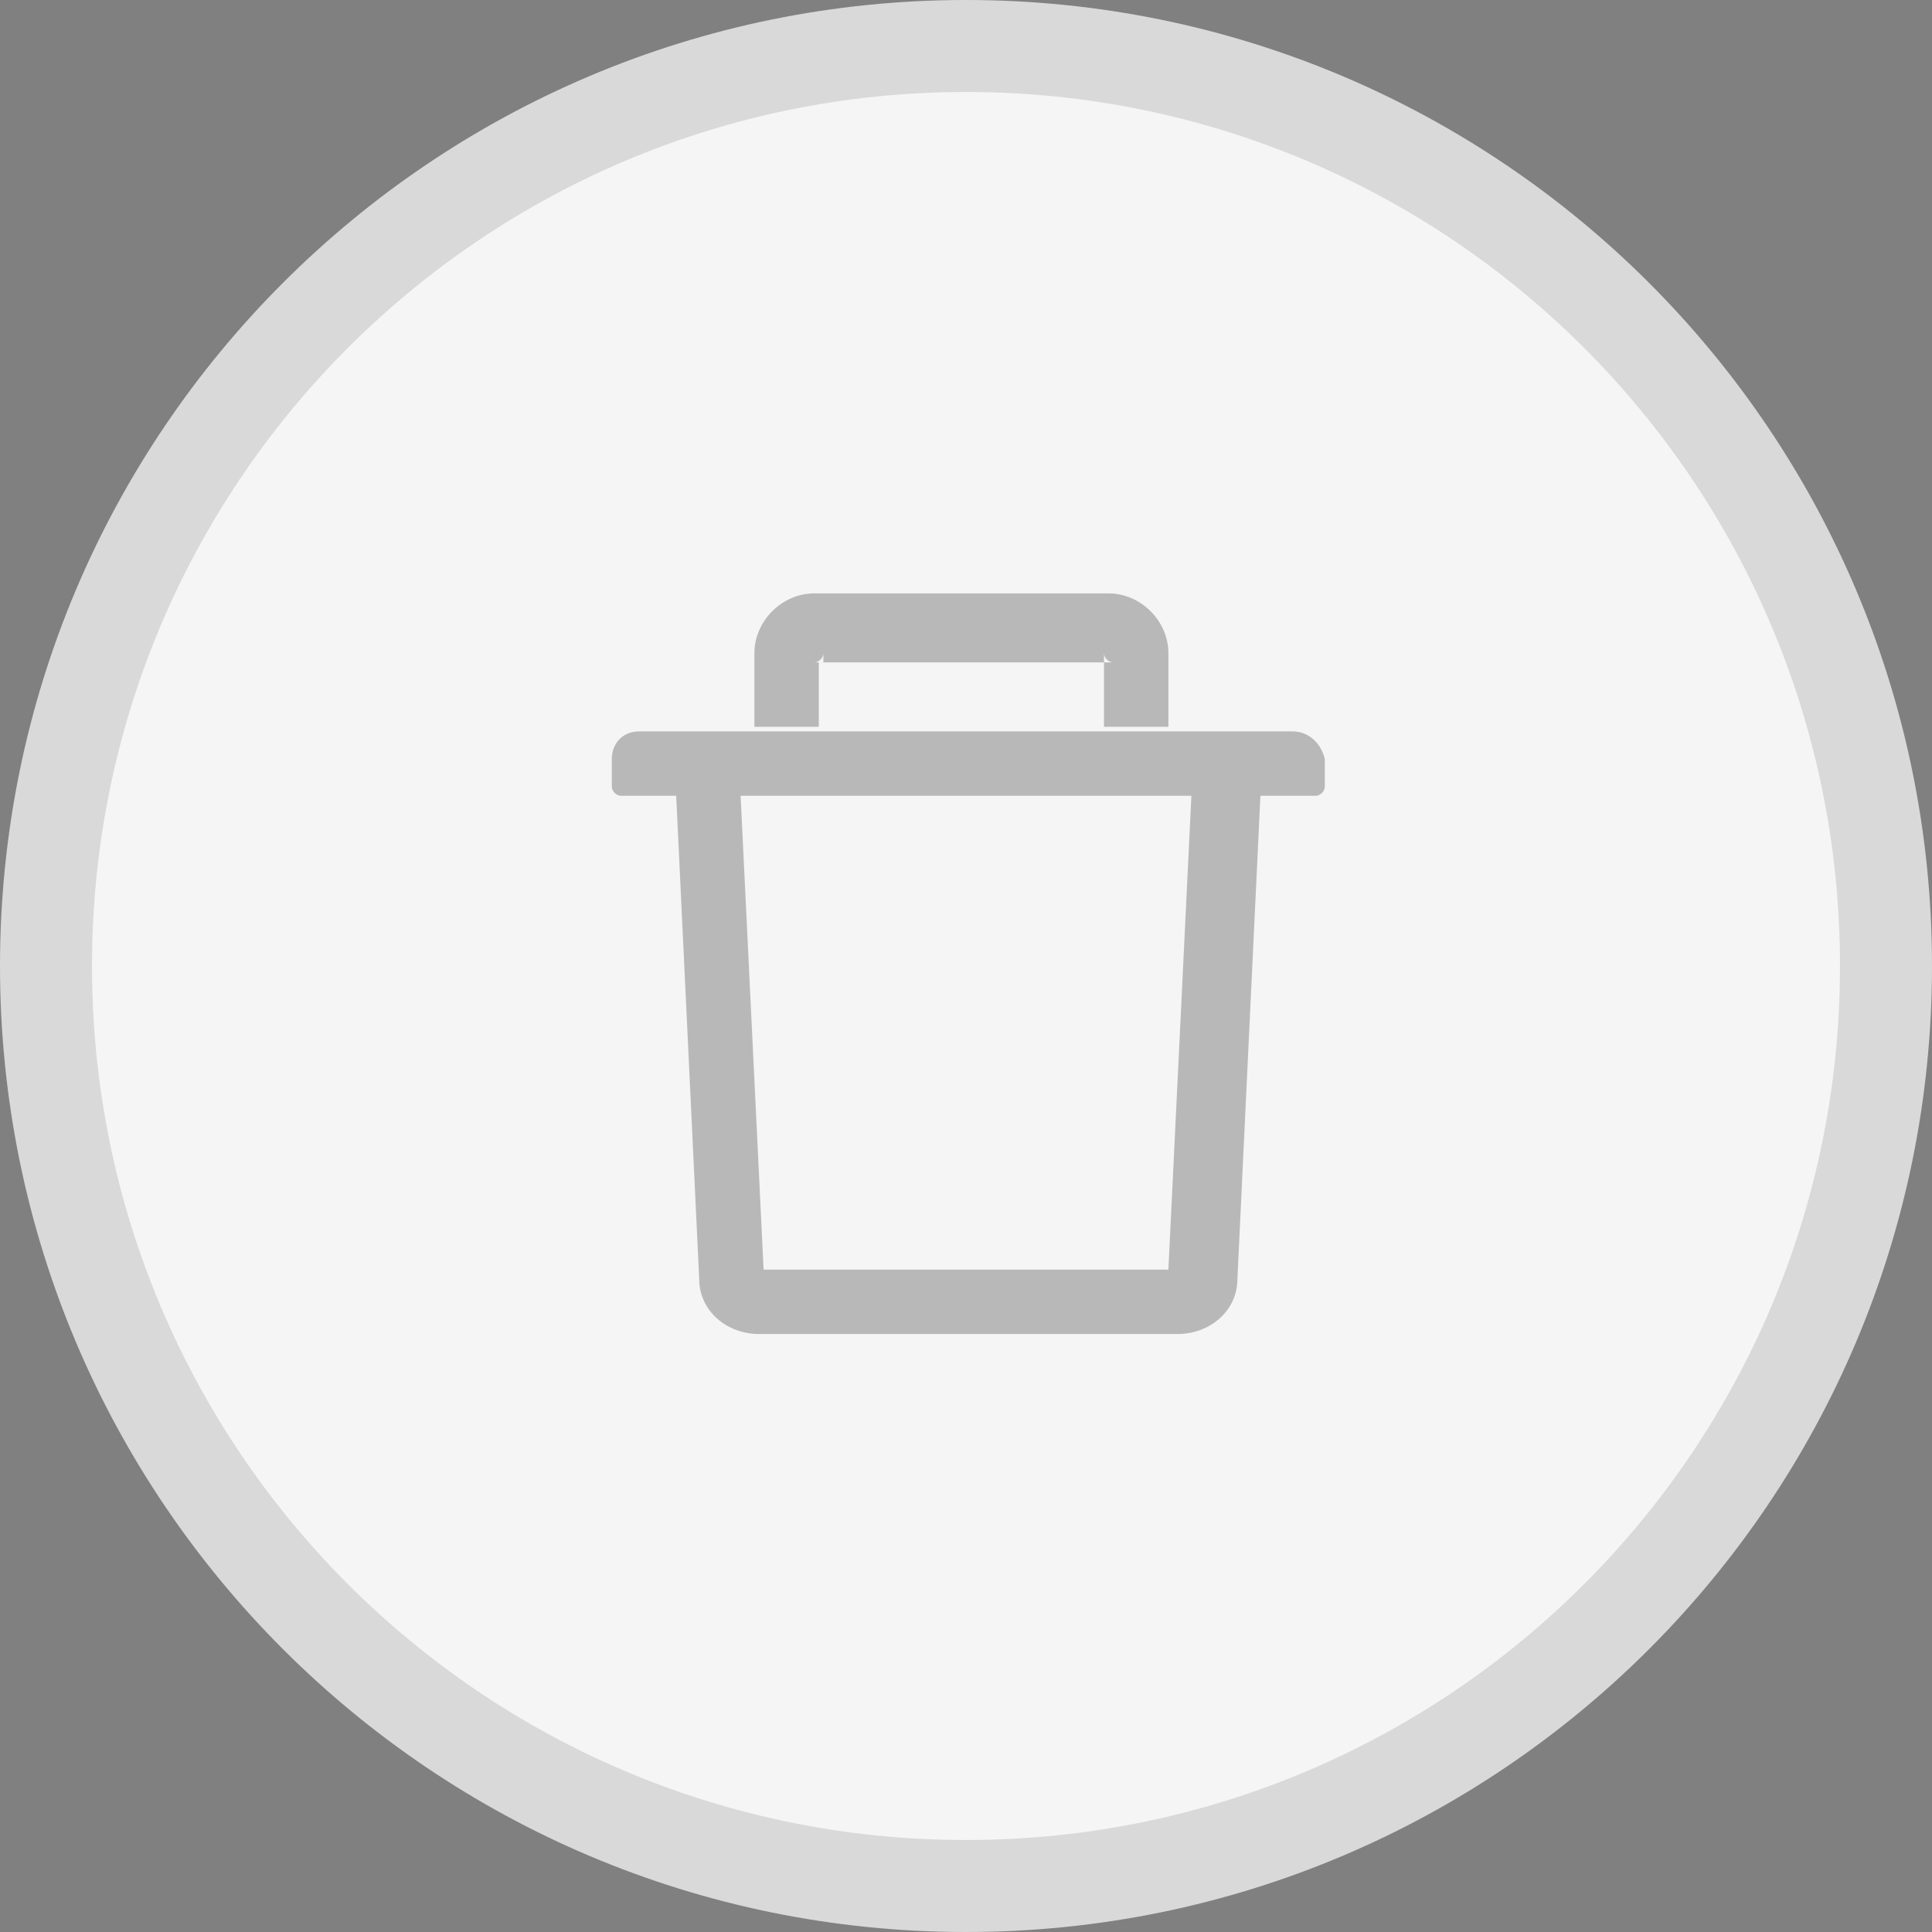 <?xml version="1.0" encoding="utf-8"?>
<!-- Generator: Adobe Illustrator 26.0.3, SVG Export Plug-In . SVG Version: 6.00 Build 0)  -->
<svg version="1.1" id="Livello_1" xmlns="http://www.w3.org/2000/svg" xmlns:xlink="http://www.w3.org/1999/xlink" x="0px" y="0px"
	 viewBox="0 0 42 42" style="enable-background:new 0 0 42 42;" xml:space="preserve">
<rect x="0" y="0" width="42" height="42" fill="#808080" stroke="none"/>
<style type="text/css">
	.st0{fill:#F5F5F5;}
	.st1{fill-opacity:0.25;}
	.st2{fill:#D9D9D9;}
</style>
<g>
	<path class="st0" d="M1,21C1,10,10,1,21,1l0,0c11,0,20,9,20,20l0,0c0,11-9,20-20,20l0,0C10,41,1,32,1,21L1,21z"/>
	<path class="st1" d="M17.9,14.4h-0.2c0.1,0,0.2-0.1,0.2-0.2V14.4h6.1v-0.2c0,0.1,0.1,0.2,0.2,0.2h-0.2v1.4h1.4v-1.6
		c0-0.7-0.6-1.3-1.3-1.3h-6.4c-0.7,0-1.3,0.6-1.3,1.3v1.6h1.4V14.4z M28.1,15.9H13.9c-0.4,0-0.6,0.3-0.6,0.6v0.6
		c0,0.1,0.1,0.2,0.2,0.2h1.2l0.5,10.5c0,0.7,0.6,1.2,1.3,1.2h9.1c0.7,0,1.3-0.5,1.3-1.2l0.5-10.5h1.2c0.1,0,0.2-0.1,0.2-0.2v-0.6
		C28.7,16.1,28.4,15.9,28.1,15.9z M25.4,27.6h-8.8l-0.5-10.3h9.8L25.4,27.6z"/>
	<path class="st2" d="M21,40C10.5,40,2,31.5,2,21H0c0,11.6,9.4,21,21,21V40z M40,21c0,10.5-8.5,19-19,19v2c11.6,0,21-9.4,21-21H40z
		 M21,2c10.5,0,19,8.5,19,19h2C42,9.4,32.6,0,21,0V2z M21,0C9.4,0,0,9.4,0,21h2C2,10.5,10.5,2,21,2V0z"/>
</g>
</svg>
